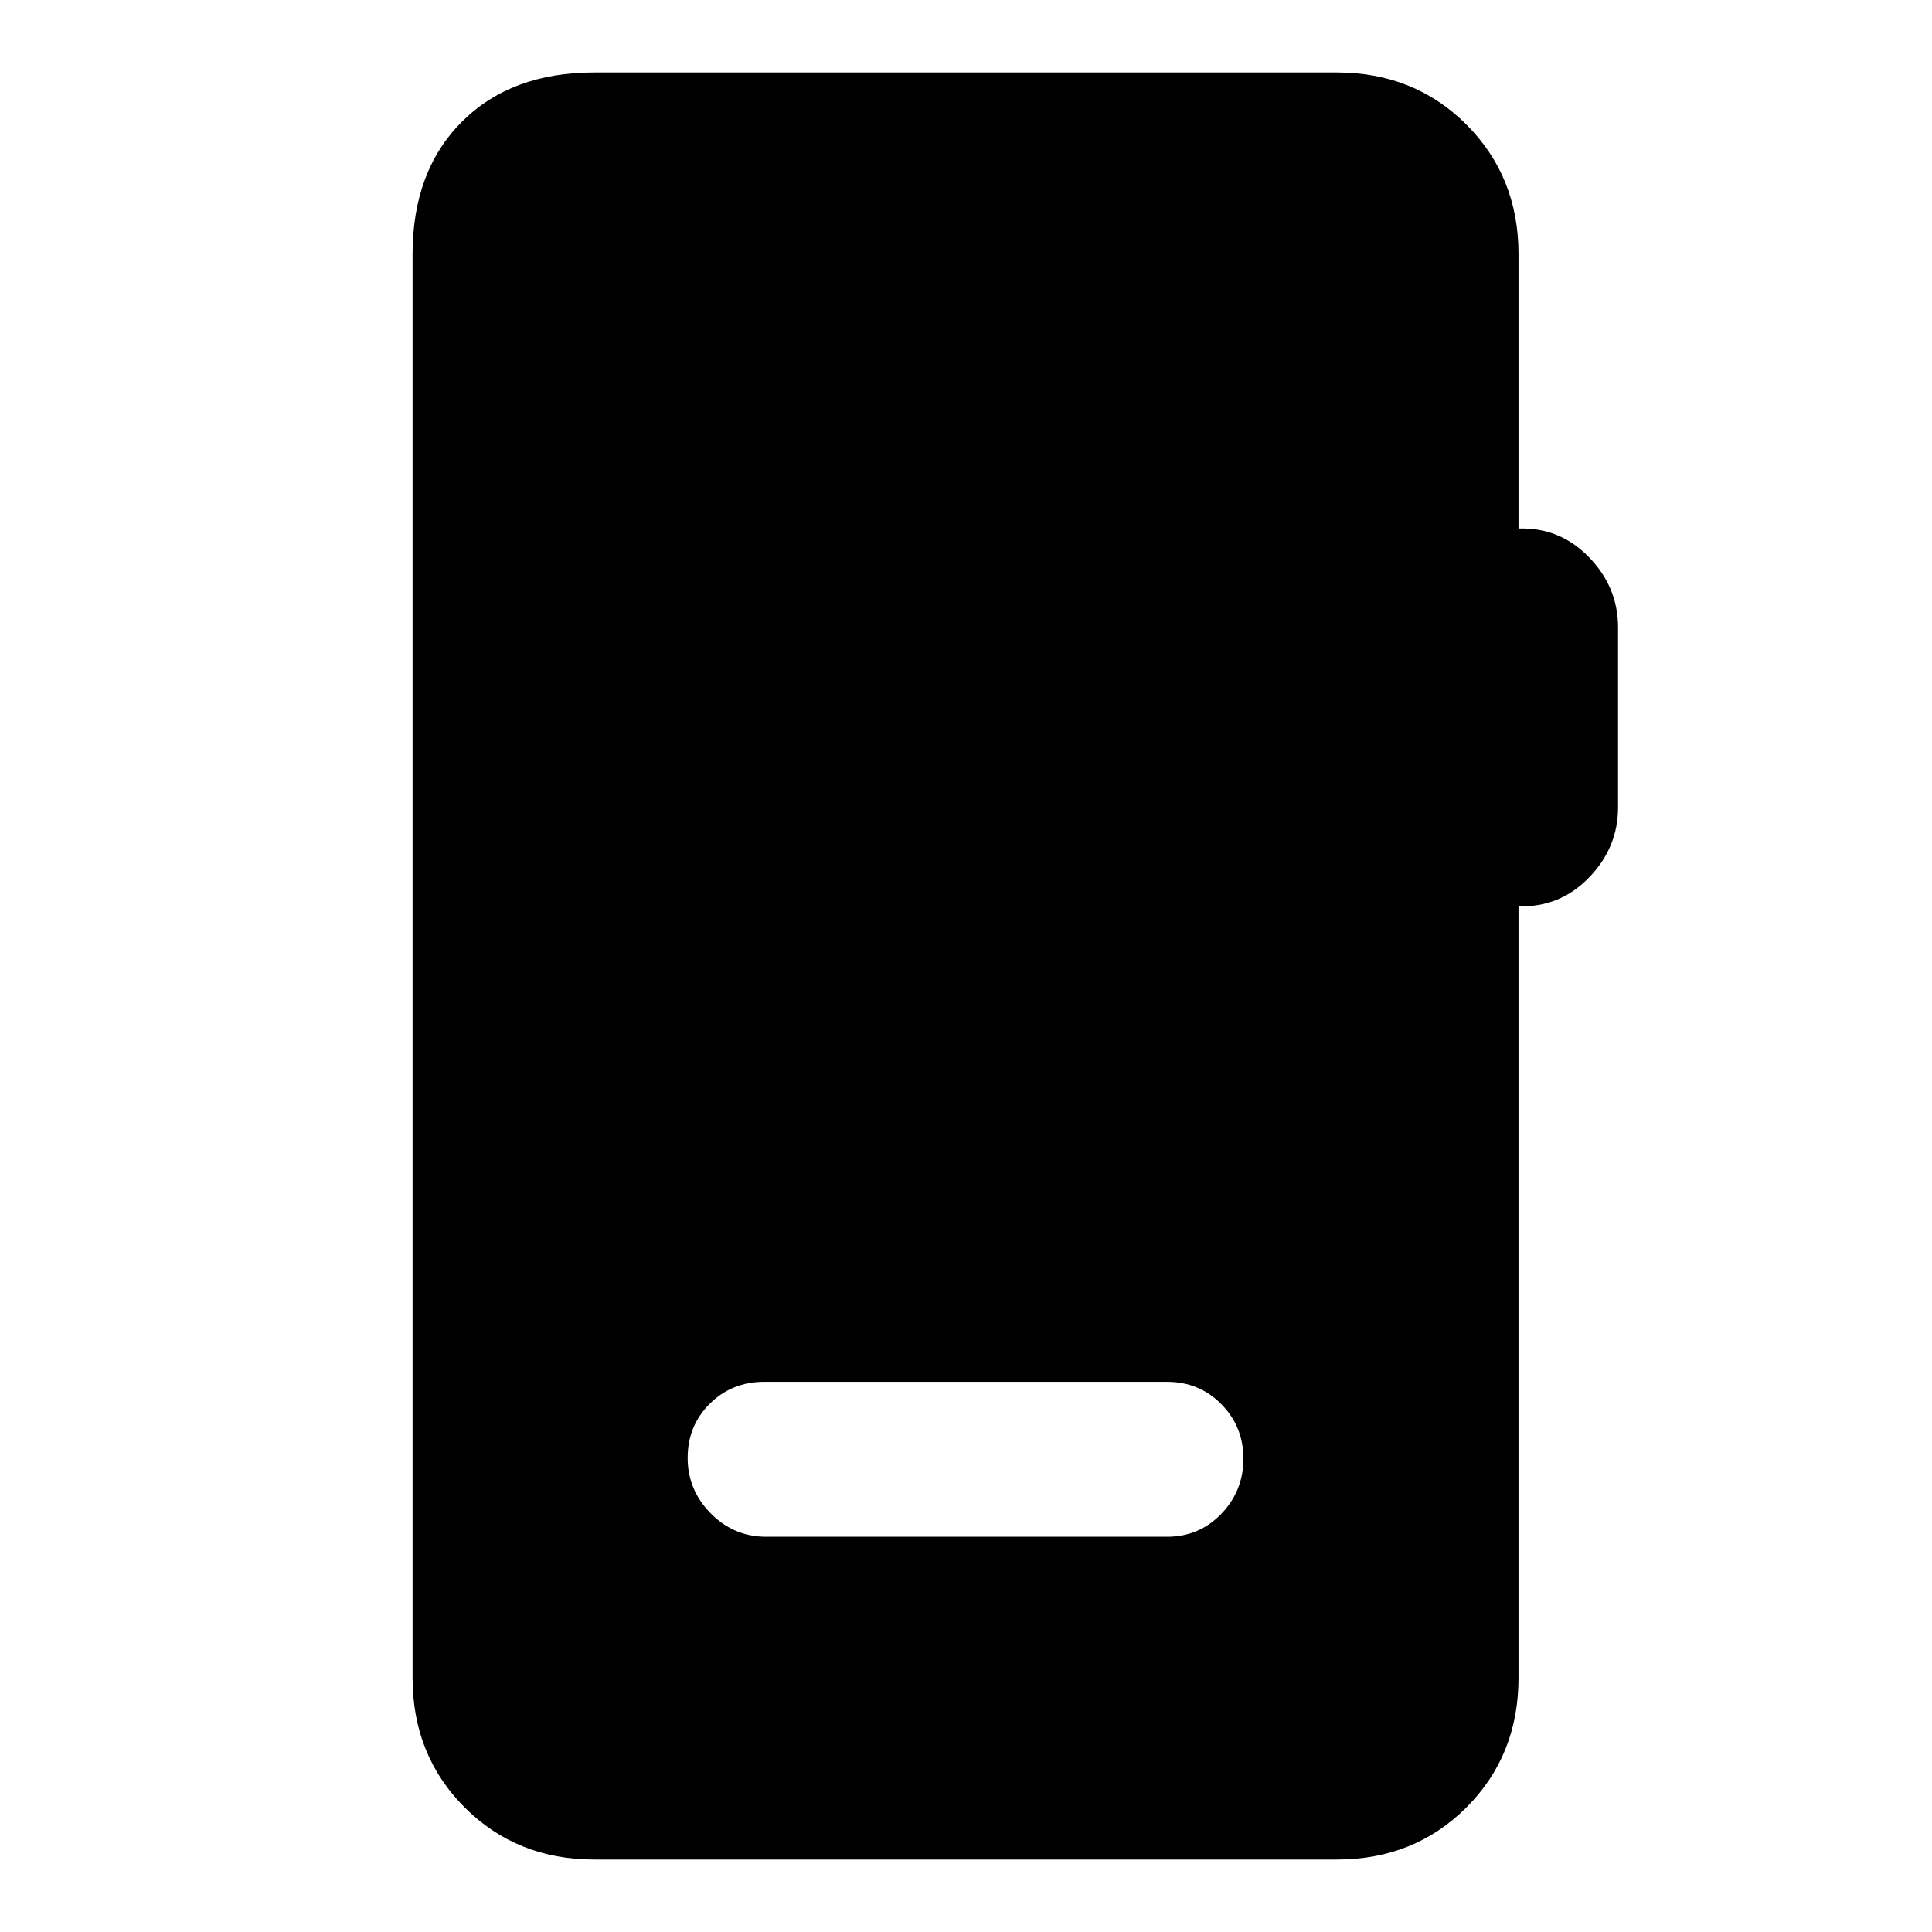 <svg xmlns="http://www.w3.org/2000/svg" height="20" viewBox="0 -960 960 960" width="20"><path d="M295.31-36q-38.53 0-64.42-25.89T205-126.31v-707.38q0-41.31 24.5-65.81t65.81-24.5h368.92q38.53 0 64.42 25.89t25.89 64.42v136.31q20.46-.7 34.96 14.19 14.5 14.88 14.5 34.96v89.38q0 20.08-14.5 34.97Q775-509 754.54-509.69v383.38q0 38.53-25.89 64.42T664.23-36H295.31Zm85.38-160.39h199.16q16.05 0 27.02-11.41 10.98-11.42 10.98-27.39 0-15.96-10.98-27.08-10.97-11.11-27.02-11.11H379.69q-16.05 0-27.02 10.91-10.98 10.92-10.98 26.89 0 15.96 11.48 27.58 11.47 11.61 27.52 11.61Z"/></svg>